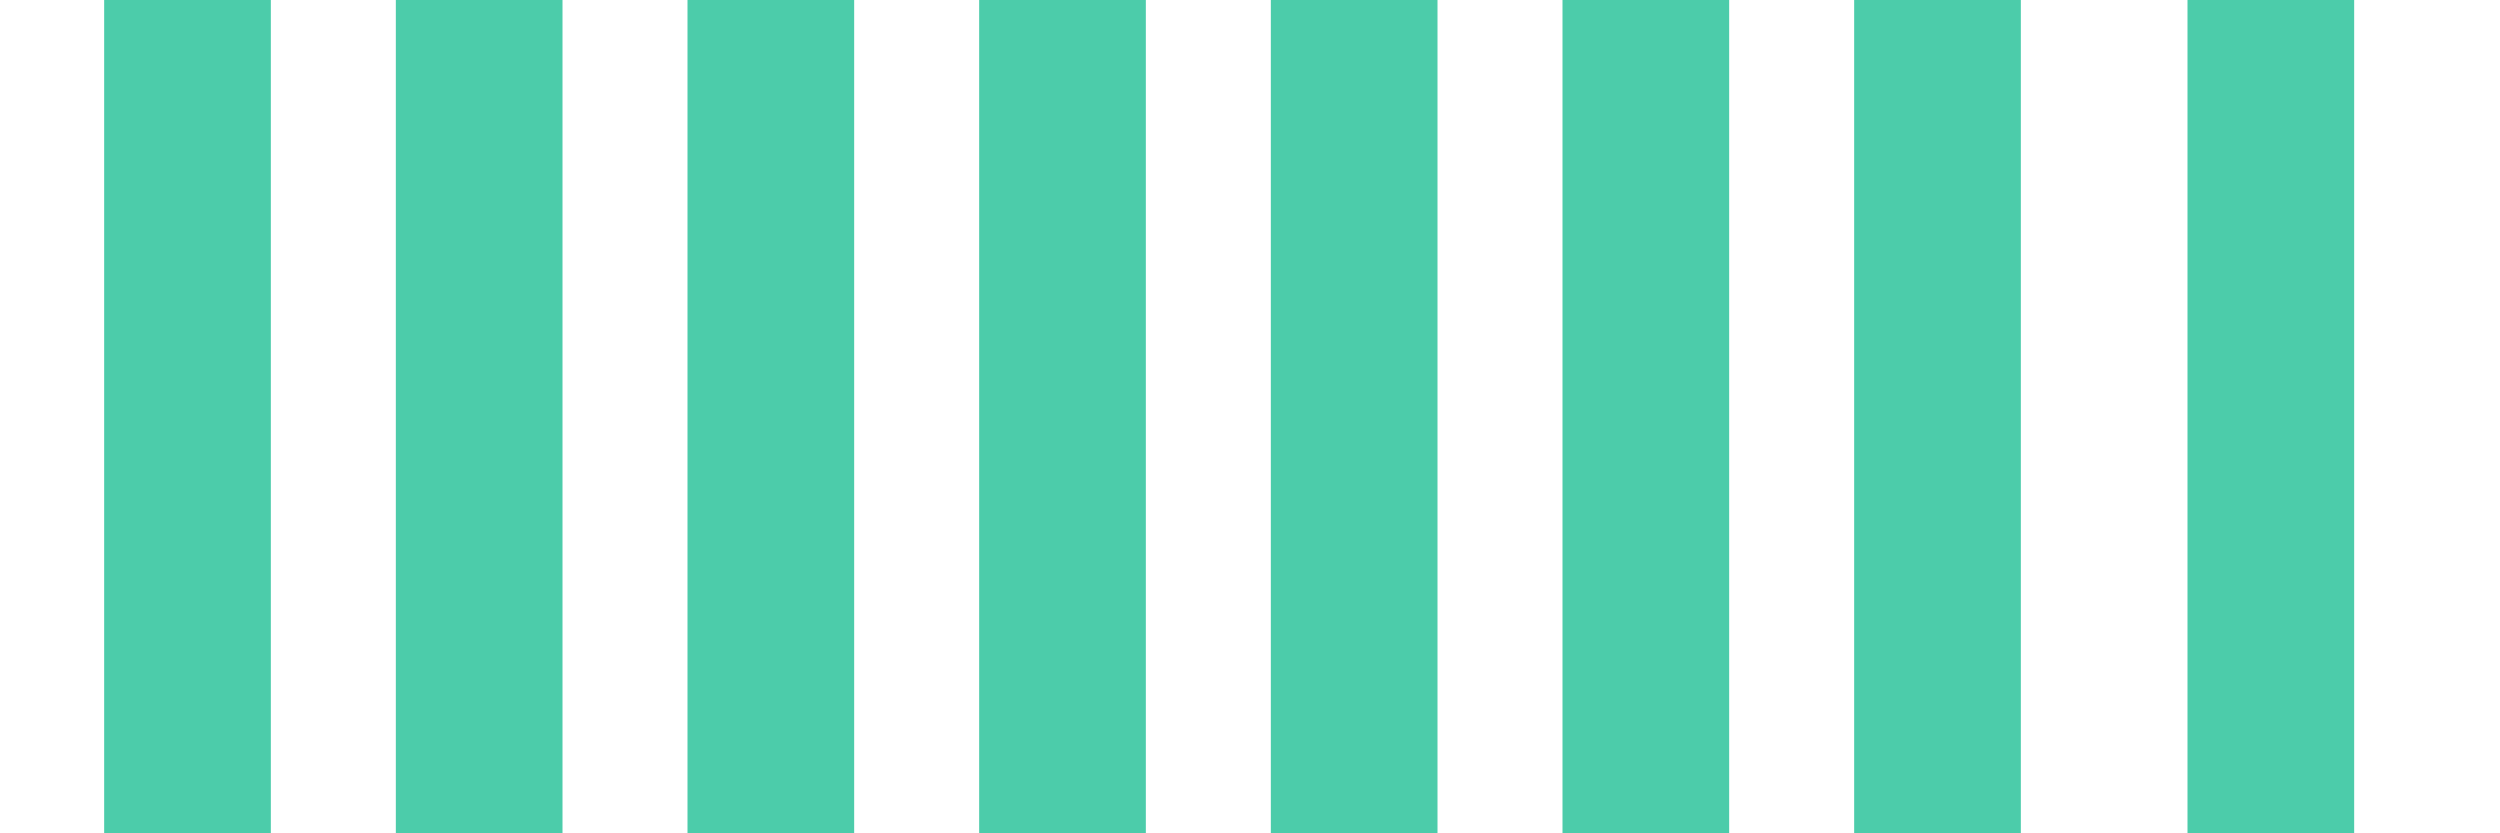 <svg version="1.1" id="Layer_1" xmlns="http://www.w3.org/2000/svg" xmlns:xlink="http://www.w3.org/1999/xlink" x="0px" y="0px"
     width="60px" height="20px" viewBox="0 0 55 20" style="enable-background:new 0 0 50 50;" xml:space="preserve">
     
     
     
    <rect x="0" y="0" width="4" height="20" fill="#4CCCAA">
      <animate attributeName="opacity" attributeType="XML"
        values="1; .2; 1" 
        begin="0s" dur="0.6s" repeatCount="indefinite" />
    </rect>
    
    
    <rect x="7" y="0" width="4" height="20" fill="#4CCCAA">
      <animate attributeName="opacity" attributeType="XML"
        values="1; .2; 1" 
        begin="0.1" dur="0.6s" repeatCount="indefinite" />
    </rect>
    
    
    
    <rect x="14" y="0" width="4" height="20" fill="#4CCCAA">
      <animate attributeName="opacity" attributeType="XML"
        values="1; .2; 1" 
        begin="0.2" dur="0.6s" repeatCount="indefinite" />
    </rect>
    
    

    
    
        <rect x="21" y="0" width="4" height="20" fill="#4CCCAA">
      <animate attributeName="opacity" attributeType="XML"
        values="1; .2; 1" 
        begin="0.3s" dur="0.6s" repeatCount="indefinite" />
    </rect>
    
      
    
            <rect x="28" y="0" width="4" height="20" fill="#4CCCAA">
      <animate attributeName="opacity" attributeType="XML"
        values="1; .2; 1" 
        begin="0.4s" dur="0.6s" repeatCount="indefinite" />
    </rect>
    
      
    
     <rect x="35" y="0" width="4" height="20" fill="#4CCCAA">
      <animate attributeName="opacity" attributeType="XML"
        values="1; .2; 1" 
        begin="0.5s" dur="0.6s" repeatCount="indefinite" />
    </rect>
    
    
         <rect x="42" y="0" width="4" height="20" fill="#4CCCAA">
      <animate attributeName="opacity" attributeType="XML"
        values="1; .2; 1" 
        begin="0.6s" dur="0.6s" repeatCount="indefinite" />
    </rect>
    
    
            <rect x="50" y="0" width="4" height="20" fill="#4CCCAA">
      <animate attributeName="opacity" attributeType="XML"
        values="1; .2; 1" 
        begin="0.7s" dur="0.6s" repeatCount="indefinite" />
    </rect>
    
    
    
    
     </svg> 
